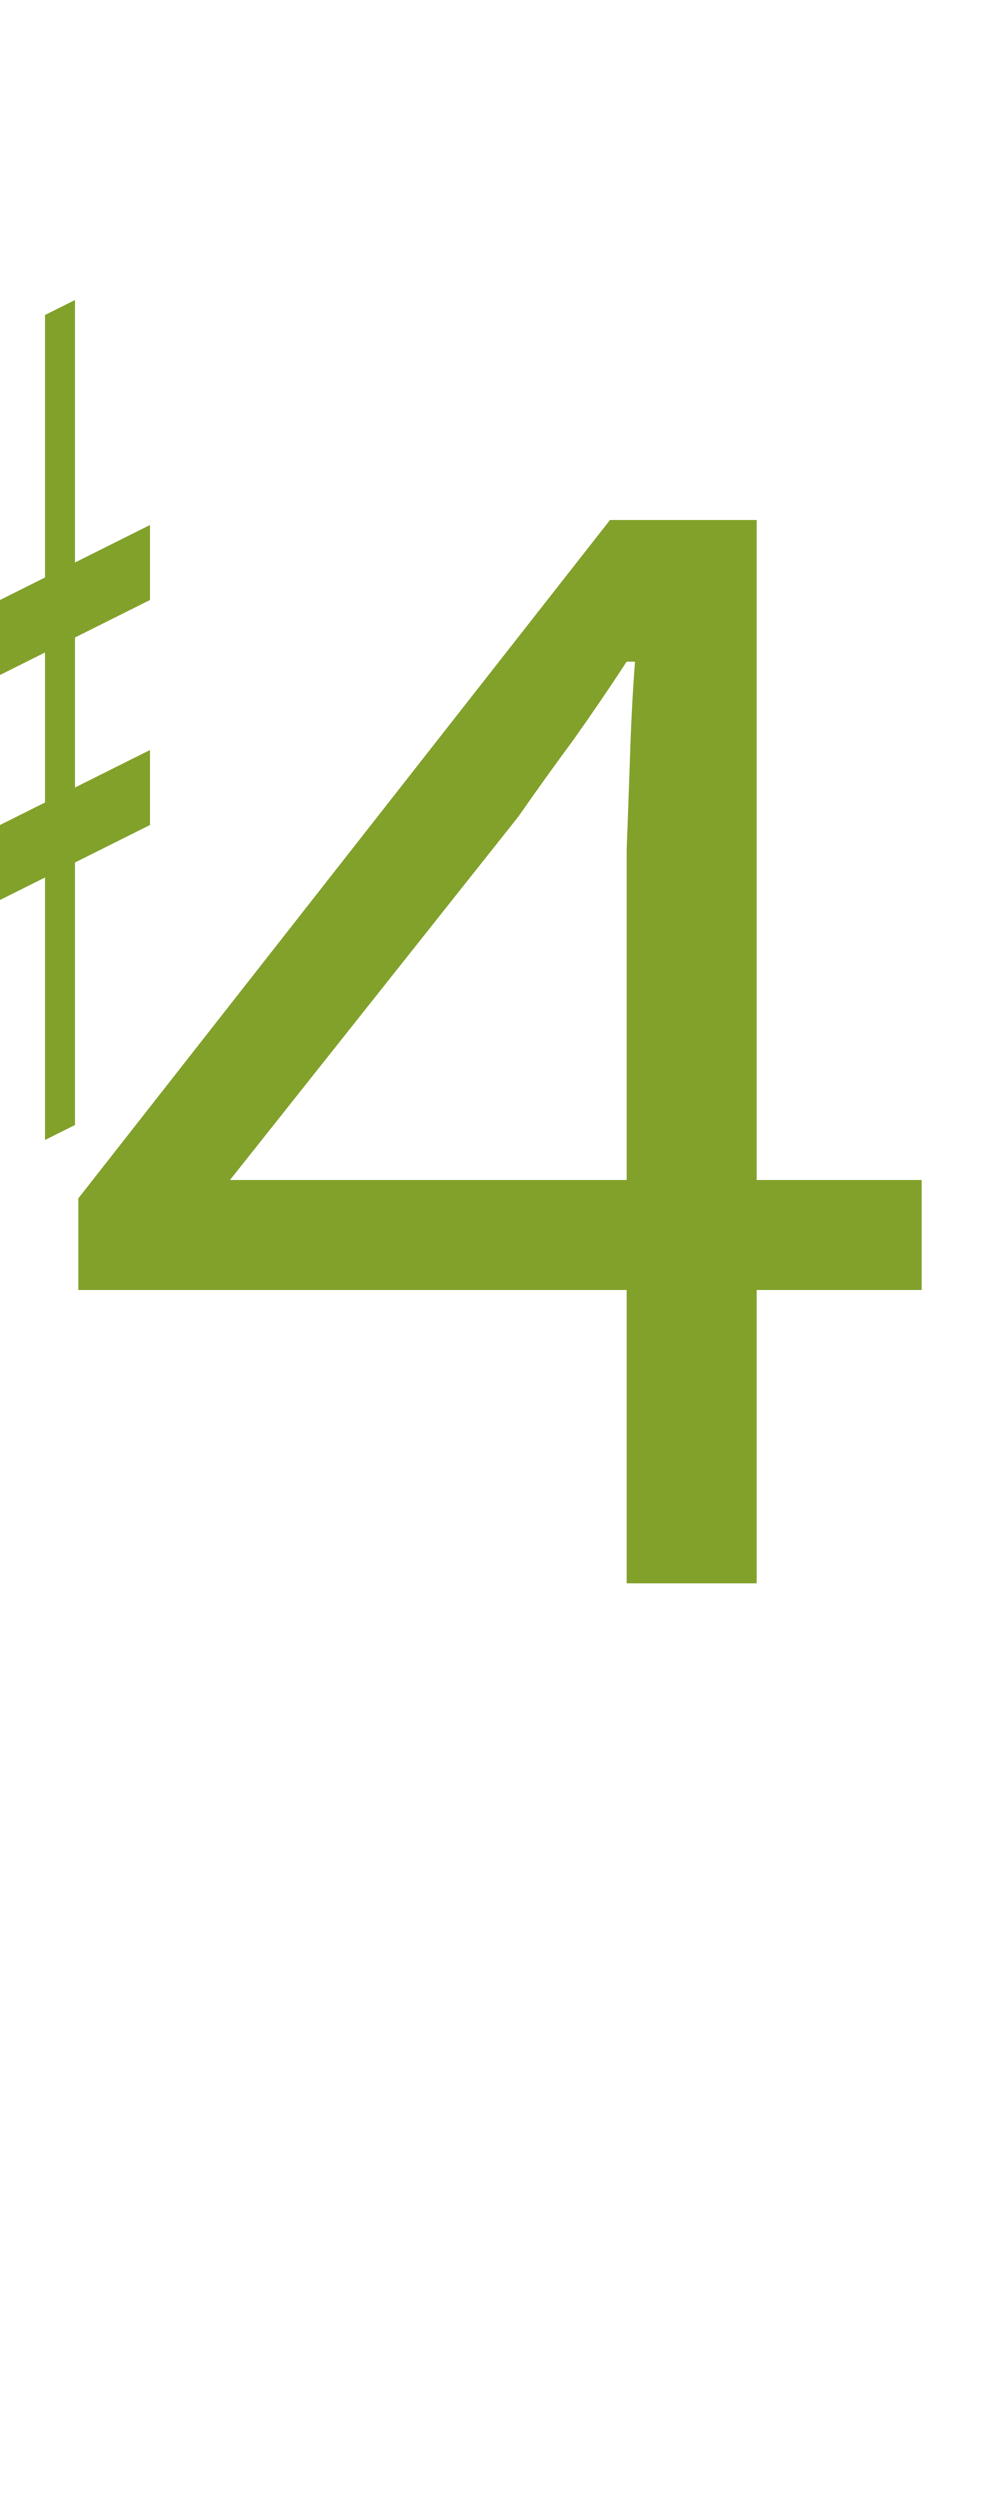 <?xml version="1.0" encoding="UTF-8"?><svg version="1.1" viewBox="0 0 60 150" xmlns="http://www.w3.org/2000/svg">
<g transform="matrix(0.9 0 0 0.9 -45 0)">
<path fill="#82a12b" d="m 40 45 v5 l20,-10 v-5  z"/>
<path fill="#82a12b" d="m 40 65 v-5 l20,-10 v5  z"/>
<path fill="#82a12b" d="m 45 80 l 2 -1 v-55 l -2 1 z"/>
<path fill="#82a12b" d="m 53 76 l 2 -1 v-55 l -2 1 z"/>
</g>

<path fill="#82a12b" d="m5,15 m32.6 80v-17.6h-32.9v-5.5l31.9-40.7h8.8v39.6h9.9v6.6h-9.9v17.6zm-23.8-24.2h23.8v-19.8q.1-2.6.2-5.6.1-3.1.3-5.7h-.5q-1.5 2.3-3.2 4.7-1.7 2.3-3.3 4.6z"/>
</svg>